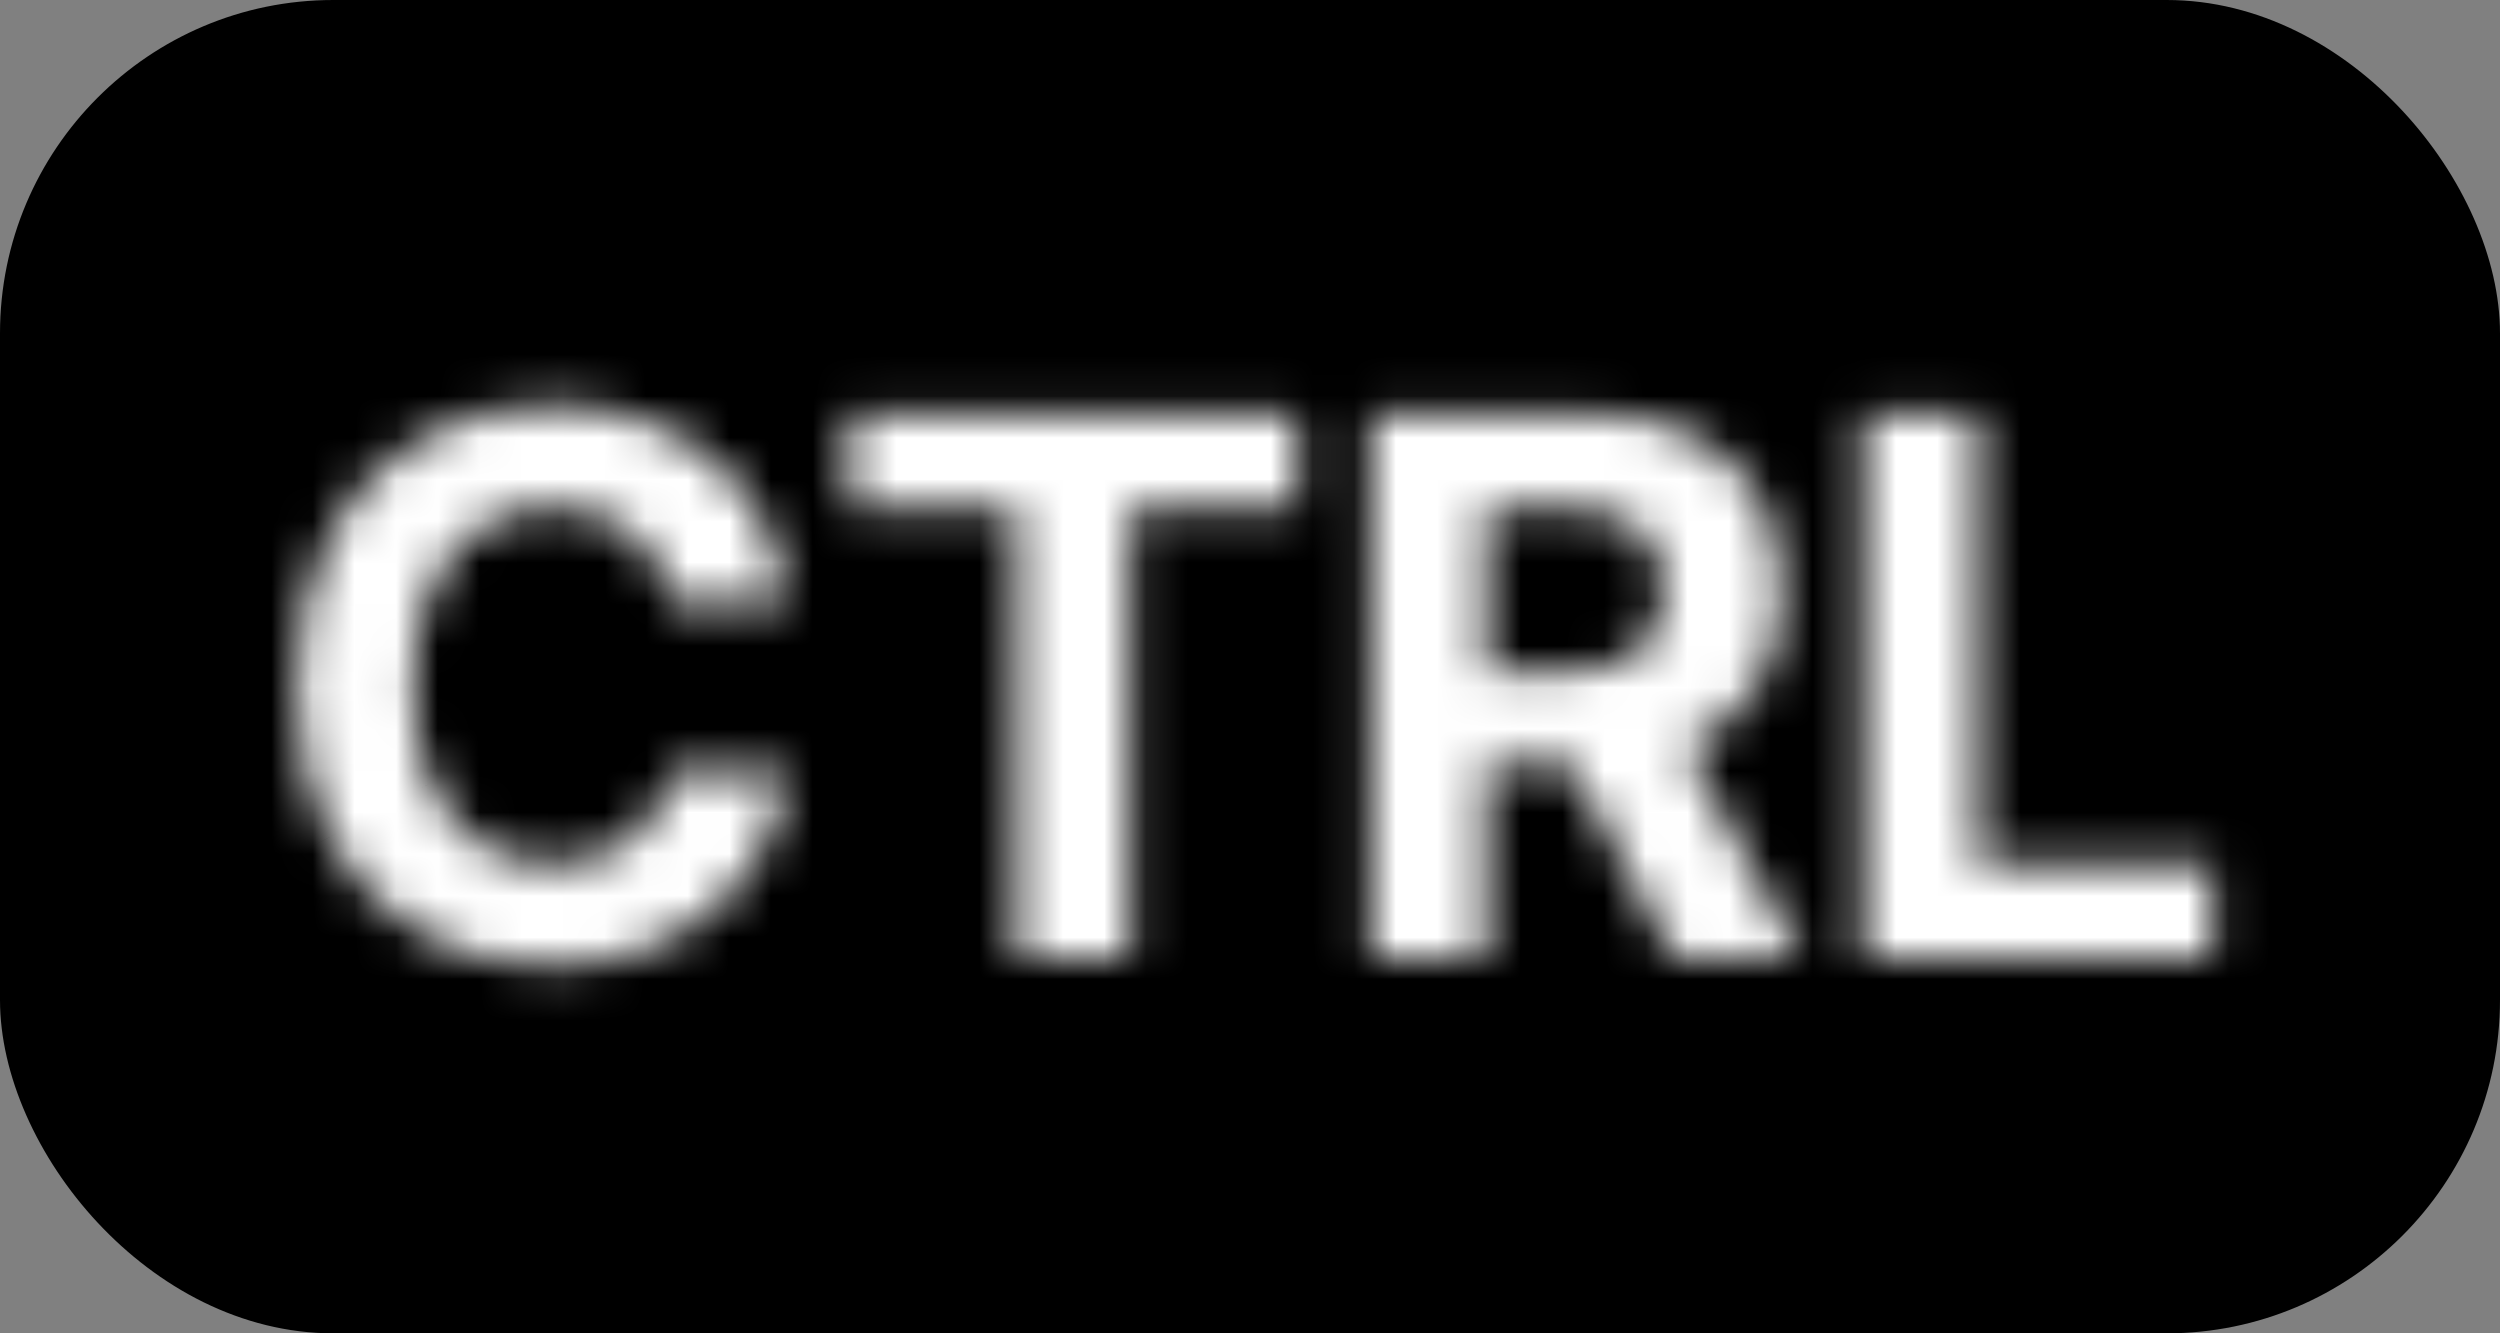 <svg width="60" height="32" viewBox="0 0 60 32" fill="none" xmlns="http://www.w3.org/2000/svg">
<rect x="0" y="0" width="60" height="32" fill="#808080" stroke="none"/>
<g clip-path="url(#clip0_1_1834)">
<rect width="60" height="32" rx="8" fill="black"/>
<mask id="path-2-inside-1_1_1834" fill="white">
<path d="M18.896 14.492H16.096C16.045 14.13 15.941 13.808 15.783 13.527C15.626 13.242 15.423 12.999 15.176 12.798C14.929 12.598 14.643 12.445 14.319 12.338C14 12.232 13.653 12.178 13.278 12.178C12.6 12.178 12.01 12.347 11.507 12.683C11.004 13.016 10.614 13.501 10.337 14.141C10.06 14.776 9.922 15.547 9.922 16.454C9.922 17.388 10.06 18.172 10.337 18.807C10.618 19.442 11.011 19.921 11.513 20.245C12.016 20.569 12.598 20.731 13.258 20.731C13.629 20.731 13.972 20.682 14.288 20.584C14.607 20.486 14.89 20.343 15.138 20.155C15.385 19.964 15.589 19.732 15.751 19.459C15.918 19.186 16.033 18.875 16.096 18.526L18.896 18.538C18.824 19.139 18.643 19.719 18.353 20.277C18.067 20.831 17.682 21.327 17.196 21.766C16.714 22.201 16.139 22.546 15.47 22.802C14.805 23.053 14.053 23.179 13.214 23.179C12.046 23.179 11.002 22.915 10.082 22.386C9.165 21.858 8.441 21.093 7.908 20.092C7.38 19.09 7.116 17.878 7.116 16.454C7.116 15.027 7.384 13.812 7.921 12.811C8.458 11.81 9.187 11.047 10.107 10.523C11.028 9.994 12.063 9.73 13.214 9.73C13.972 9.73 14.675 9.837 15.323 10.05C15.975 10.263 16.552 10.574 17.055 10.983C17.558 11.388 17.967 11.884 18.283 12.472C18.602 13.06 18.807 13.734 18.896 14.492ZM20.382 12.191V9.909H31.134V12.191H27.126V23H24.39V12.191H20.382ZM32.904 23V9.909H38.069C39.058 9.909 39.901 10.086 40.6 10.44C41.303 10.789 41.838 11.286 42.205 11.929C42.576 12.568 42.761 13.32 42.761 14.185C42.761 15.055 42.573 15.803 42.198 16.429C41.823 17.051 41.28 17.528 40.568 17.861C39.861 18.193 39.005 18.359 37.999 18.359H34.541V16.135H37.551C38.08 16.135 38.519 16.062 38.868 15.918C39.218 15.773 39.477 15.555 39.648 15.266C39.823 14.976 39.91 14.616 39.91 14.185C39.91 13.751 39.823 13.384 39.648 13.086C39.477 12.788 39.215 12.562 38.862 12.408C38.512 12.251 38.071 12.172 37.539 12.172H35.672V23H32.904ZM39.974 17.043L43.227 23H40.172L36.989 17.043H39.974ZM44.717 23V9.909H47.485V20.718H53.097V23H44.717Z"/>
</mask>
<path d="M18.896 14.492V16.992H21.709L21.379 14.199L18.896 14.492ZM16.096 14.492L13.621 14.842L13.925 16.992H16.096V14.492ZM15.783 13.527L13.595 14.736L13.599 14.742L13.603 14.749L15.783 13.527ZM15.176 12.798L13.602 14.741L13.602 14.741L15.176 12.798ZM14.319 12.338L13.529 14.71L13.538 14.713L14.319 12.338ZM11.507 12.683L12.886 14.769L12.892 14.765L12.898 14.761L11.507 12.683ZM10.337 14.141L12.629 15.14L12.631 15.135L10.337 14.141ZM10.337 18.807L8.046 19.806L8.051 19.819L10.337 18.807ZM11.513 20.245L10.16 22.347H10.16L11.513 20.245ZM14.288 20.584L13.555 18.194L13.546 18.197L14.288 20.584ZM15.138 20.155L16.649 22.147L16.66 22.139L16.67 22.131L15.138 20.155ZM15.751 19.459L13.617 18.158L13.609 18.17L13.602 18.183L15.751 19.459ZM16.096 18.526L16.108 16.026L14.014 16.016L13.637 18.076L16.096 18.526ZM18.896 18.538L21.378 18.838L21.714 16.051L18.908 16.038L18.896 18.538ZM18.353 20.277L16.134 19.125L16.131 19.132L18.353 20.277ZM17.196 21.766L18.871 23.622L18.872 23.621L17.196 21.766ZM15.47 22.802L16.355 25.14L16.363 25.137L15.47 22.802ZM10.082 22.386L8.833 24.552L8.837 24.555L10.082 22.386ZM7.908 20.092L5.697 21.258L5.701 21.266L7.908 20.092ZM7.921 12.811L10.124 13.992L10.124 13.992L7.921 12.811ZM10.107 10.523L11.344 12.695L11.352 12.691L10.107 10.523ZM15.323 10.05L14.542 12.425L14.546 12.426L15.323 10.05ZM17.055 10.983L15.478 12.922L15.488 12.93L17.055 10.983ZM18.283 12.472L16.079 13.654L16.086 13.666L18.283 12.472ZM18.896 11.992H16.096V16.992H18.896V11.992ZM18.572 14.143C18.483 13.515 18.292 12.89 17.964 12.305L13.603 14.749C13.597 14.74 13.598 14.739 13.602 14.751C13.606 14.764 13.614 14.792 13.621 14.842L18.572 14.143ZM17.972 12.318C17.662 11.758 17.254 11.264 16.75 10.856L13.602 14.741C13.601 14.74 13.6 14.739 13.598 14.737C13.596 14.735 13.594 14.733 13.593 14.731C13.591 14.729 13.591 14.728 13.591 14.729C13.591 14.729 13.592 14.731 13.595 14.736L17.972 12.318ZM16.75 10.856C16.251 10.451 15.692 10.158 15.101 9.963L13.538 14.713C13.569 14.723 13.586 14.731 13.593 14.735C13.597 14.737 13.6 14.739 13.601 14.74C13.602 14.74 13.602 14.741 13.602 14.741L16.75 10.856ZM15.11 9.966C14.508 9.766 13.891 9.678 13.278 9.678V14.678C13.414 14.678 13.491 14.697 13.529 14.71L15.11 9.966ZM13.278 9.678C12.166 9.678 11.079 9.961 10.116 10.606L12.898 14.761C12.941 14.732 13.034 14.678 13.278 14.678V9.678ZM10.128 10.598C9.161 11.237 8.482 12.133 8.043 13.147L12.631 15.135C12.746 14.869 12.847 14.794 12.886 14.769L10.128 10.598ZM8.046 13.141C7.596 14.173 7.422 15.305 7.422 16.454H12.422C12.422 15.789 12.525 15.378 12.629 15.14L8.046 13.141ZM7.422 16.454C7.422 17.619 7.592 18.767 8.046 19.806L12.629 17.807C12.528 17.577 12.422 17.157 12.422 16.454H7.422ZM8.051 19.819C8.498 20.827 9.184 21.718 10.16 22.347L12.867 18.143C12.837 18.124 12.739 18.056 12.623 17.794L8.051 19.819ZM10.16 22.347C11.108 22.957 12.17 23.231 13.258 23.231V18.231C13.026 18.231 12.925 18.18 12.867 18.143L10.16 22.347ZM13.258 23.231C13.85 23.231 14.447 23.152 15.03 22.971L13.546 18.197C13.498 18.211 13.408 18.231 13.258 18.231V23.231ZM15.021 22.974C15.599 22.797 16.15 22.526 16.649 22.147L13.627 18.164C13.627 18.164 13.626 18.164 13.624 18.165C13.623 18.166 13.62 18.168 13.615 18.171C13.606 18.175 13.587 18.184 13.555 18.194L15.021 22.974ZM16.67 22.131C17.169 21.744 17.581 21.274 17.901 20.735L13.602 18.183C13.6 18.186 13.599 18.187 13.599 18.187C13.599 18.187 13.599 18.187 13.6 18.185C13.602 18.184 13.603 18.183 13.604 18.181C13.605 18.18 13.606 18.18 13.605 18.18L16.67 22.131ZM17.886 20.76C18.229 20.198 18.443 19.592 18.556 18.975L13.637 18.076C13.63 18.118 13.621 18.143 13.617 18.154C13.614 18.164 13.613 18.164 13.617 18.158L17.886 20.76ZM16.085 21.026L18.885 21.038L18.908 16.038L16.108 16.026L16.085 21.026ZM16.414 18.239C16.379 18.531 16.291 18.823 16.134 19.125L20.572 21.429C20.994 20.615 21.268 19.748 21.378 18.838L16.414 18.239ZM16.131 19.132C15.99 19.405 15.794 19.664 15.52 19.911L18.872 23.621C19.57 22.991 20.145 22.257 20.575 21.422L16.131 19.132ZM15.521 19.911C15.291 20.118 14.988 20.31 14.578 20.467L16.363 25.137C17.29 24.783 18.138 24.284 18.871 23.622L15.521 19.911ZM14.586 20.463C14.25 20.591 13.805 20.679 13.214 20.679V25.679C14.302 25.679 15.361 25.516 16.355 25.14L14.586 20.463ZM13.214 20.679C12.438 20.679 11.831 20.508 11.326 20.218L8.837 24.555C10.173 25.322 11.654 25.679 13.214 25.679V20.679ZM11.331 20.221C10.85 19.944 10.445 19.536 10.116 18.918L5.701 21.266C6.437 22.65 7.481 23.772 8.833 24.552L11.331 20.221ZM10.119 18.925C9.823 18.364 9.616 17.573 9.616 16.454H4.616C4.616 18.182 4.936 19.817 5.697 21.258L10.119 18.925ZM9.616 16.454C9.616 15.336 9.826 14.549 10.124 13.992L5.718 11.63C4.942 13.076 4.616 14.718 4.616 16.454H9.616ZM10.124 13.992C10.456 13.374 10.863 12.969 11.344 12.695L8.87 8.35C7.511 9.124 6.46 10.245 5.718 11.63L10.124 13.992ZM11.352 12.691C11.862 12.398 12.462 12.23 13.214 12.23V7.23C11.664 7.23 10.193 7.591 8.862 8.355L11.352 12.691ZM13.214 12.23C13.736 12.23 14.173 12.303 14.542 12.425L16.104 7.675C15.178 7.37 14.208 7.23 13.214 7.23V12.23ZM14.546 12.426C14.924 12.549 15.226 12.718 15.478 12.922L18.633 9.044C17.879 8.43 17.026 7.976 16.1 7.673L14.546 12.426ZM15.488 12.93C15.72 13.118 15.917 13.351 16.079 13.654L20.486 11.291C20.018 10.418 19.396 9.658 18.623 9.036L15.488 12.93ZM16.086 13.666C16.234 13.938 16.356 14.298 16.413 14.785L21.379 14.199C21.258 13.169 20.971 12.182 20.479 11.278L16.086 13.666ZM20.382 12.191H17.882V14.691H20.382V12.191ZM20.382 9.909V7.409H17.882V9.909H20.382ZM31.134 9.909H33.634V7.409H31.134V9.909ZM31.134 12.191V14.691H33.634V12.191H31.134ZM27.126 12.191V9.691H24.626V12.191H27.126ZM27.126 23V25.5H29.626V23H27.126ZM24.39 23H21.89V25.5H24.39V23ZM24.39 12.191H26.89V9.691H24.39V12.191ZM22.882 12.191V9.909H17.882V12.191H22.882ZM20.382 12.409H31.134V7.409H20.382V12.409ZM28.634 9.909V12.191H33.634V9.909H28.634ZM31.134 9.691H27.126V14.691H31.134V9.691ZM24.626 12.191V23H29.626V12.191H24.626ZM27.126 20.5H24.39V25.5H27.126V20.5ZM26.89 23V12.191H21.89V23H26.89ZM24.39 9.691H20.382V14.691H24.39V9.691ZM32.904 23H30.404V25.5H32.904V23ZM32.904 9.909V7.409H30.404V9.909H32.904ZM40.6 10.44L39.471 12.67L39.48 12.674L39.488 12.678L40.6 10.44ZM42.205 11.929L40.032 13.166L40.037 13.175L40.042 13.183L42.205 11.929ZM42.198 16.429L44.34 17.72L44.343 17.713L42.198 16.429ZM40.568 17.861L39.511 15.596L39.505 15.598L40.568 17.861ZM34.541 18.359H32.041V20.859H34.541V18.359ZM34.541 16.135V13.635H32.041V16.135H34.541ZM38.868 15.918L39.826 18.227L39.826 18.227L38.868 15.918ZM39.648 15.266L37.507 13.975L37.5 13.986L37.493 13.998L39.648 15.266ZM39.648 13.086L37.477 14.326L37.484 14.338L37.491 14.349L39.648 13.086ZM38.862 12.408L37.834 14.687L37.85 14.695L37.867 14.702L38.862 12.408ZM35.672 12.172V9.672H33.172V12.172H35.672ZM35.672 23V25.5H38.172V23H35.672ZM39.974 17.043L42.168 15.844L41.457 14.543H39.974V17.043ZM43.227 23V25.5H47.441L45.422 21.802L43.227 23ZM40.172 23L37.967 24.178L38.673 25.5H40.172V23ZM36.989 17.043V14.543H32.819L34.784 18.221L36.989 17.043ZM35.404 23V9.909H30.404V23H35.404ZM32.904 12.409H38.069V7.409H32.904V12.409ZM38.069 12.409C38.766 12.409 39.202 12.534 39.471 12.67L41.729 8.209C40.601 7.638 39.35 7.409 38.069 7.409V12.409ZM39.488 12.678C39.774 12.821 39.927 12.981 40.032 13.166L44.377 10.692C43.75 9.59 42.833 8.757 41.713 8.201L39.488 12.678ZM40.042 13.183C40.157 13.381 40.261 13.685 40.261 14.185H45.261C45.261 12.956 44.994 11.756 44.367 10.675L40.042 13.183ZM40.261 14.185C40.261 14.689 40.155 14.975 40.053 15.145L44.343 17.713C44.992 16.63 45.261 15.42 45.261 14.185H40.261ZM40.057 15.138C39.959 15.301 39.811 15.456 39.511 15.596L41.626 20.126C42.75 19.601 43.687 18.802 44.34 17.72L40.057 15.138ZM39.505 15.598C39.212 15.736 38.739 15.859 37.999 15.859V20.859C39.27 20.859 40.511 20.65 41.632 20.123L39.505 15.598ZM37.999 15.859H34.541V20.859H37.999V15.859ZM37.041 18.359V16.135H32.041V18.359H37.041ZM34.541 18.635H37.551V13.635H34.541V18.635ZM37.551 18.635C38.287 18.635 39.078 18.537 39.826 18.227L37.911 13.608C37.941 13.596 37.932 13.604 37.87 13.614C37.807 13.624 37.704 13.635 37.551 13.635V18.635ZM39.826 18.227C40.611 17.901 41.323 17.349 41.803 16.533L37.493 13.998C37.554 13.894 37.634 13.802 37.722 13.728C37.807 13.656 37.878 13.622 37.911 13.608L39.826 18.227ZM41.789 16.556C42.255 15.784 42.41 14.949 42.41 14.185H37.41C37.41 14.283 37.391 14.167 37.507 13.975L41.789 16.556ZM42.41 14.185C42.41 13.419 42.255 12.591 41.805 11.822L37.491 14.349C37.39 14.178 37.41 14.082 37.41 14.185H42.41ZM41.819 11.846C41.348 11.022 40.642 10.456 39.857 10.115L37.867 14.702C37.839 14.69 37.772 14.656 37.692 14.587C37.609 14.515 37.534 14.426 37.477 14.326L41.819 11.846ZM39.89 10.13C39.117 9.781 38.297 9.672 37.539 9.672V14.672C37.684 14.672 37.778 14.683 37.829 14.692C37.88 14.701 37.875 14.706 37.834 14.687L39.89 10.13ZM37.539 9.672H35.672V14.672H37.539V9.672ZM33.172 12.172V23H38.172V12.172H33.172ZM35.672 20.5H32.904V25.5H35.672V20.5ZM37.78 18.241L41.033 24.198L45.422 21.802L42.168 15.844L37.78 18.241ZM43.227 20.5H40.172V25.5H43.227V20.5ZM42.377 21.822L39.194 15.864L34.784 18.221L37.967 24.178L42.377 21.822ZM36.989 19.543H39.974V14.543H36.989V19.543ZM44.717 23H42.217V25.5H44.717V23ZM44.717 9.909V7.409H42.217V9.909H44.717ZM47.485 9.909H49.985V7.409H47.485V9.909ZM47.485 20.718H44.985V23.218H47.485V20.718ZM53.097 20.718H55.597V18.218H53.097V20.718ZM53.097 23V25.5H55.597V23H53.097ZM47.217 23V9.909H42.217V23H47.217ZM44.717 12.409H47.485V7.409H44.717V12.409ZM44.985 9.909V20.718H49.985V9.909H44.985ZM47.485 23.218H53.097V18.218H47.485V23.218ZM50.597 20.718V23H55.597V20.718H50.597ZM53.097 20.5H44.717V25.5H53.097V20.5Z" fill="white" mask="url(#path-2-inside-1_1_1834)"/>
</g>
<defs>
<clipPath id="clip0_1_1834">
<rect width="60" height="32" fill="white"/>
</clipPath>
</defs>
</svg>
